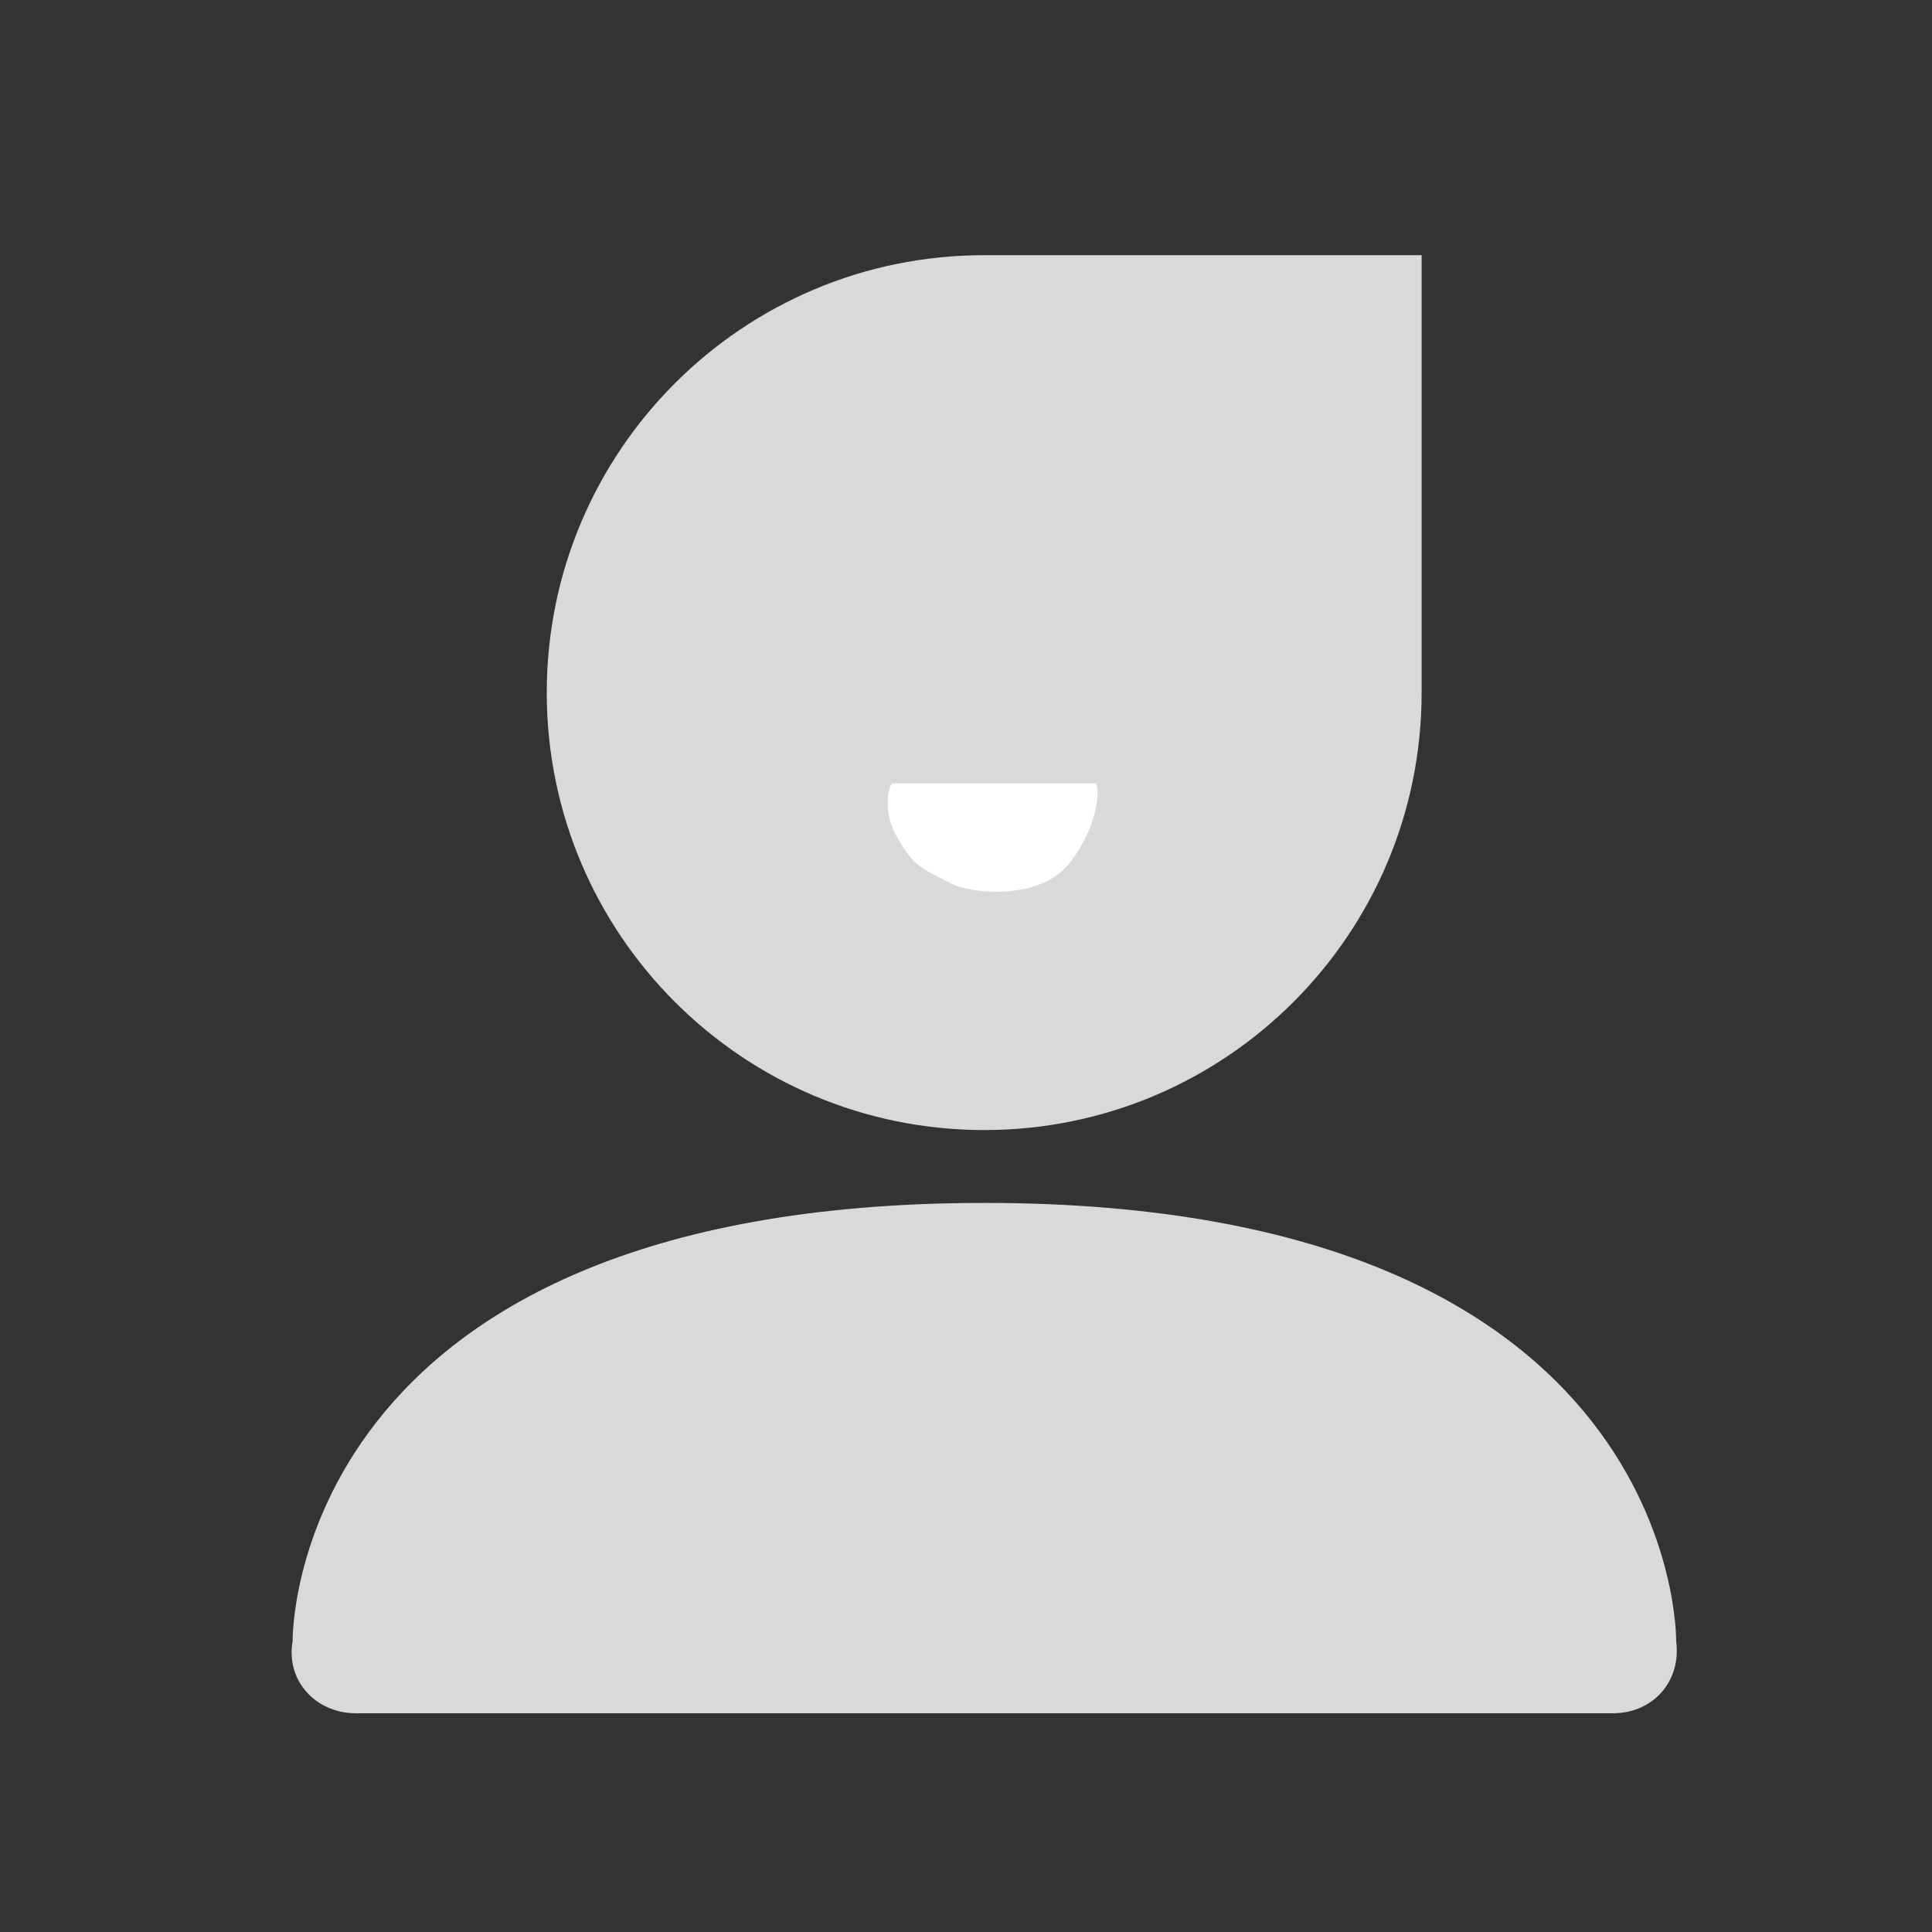 <svg width="24" height="24" viewBox="0 0 24 24" fill="none" xmlns="http://www.w3.org/2000/svg">
<rect x="0" y="0" width="24" height="24" fill="#333333" stroke="none"/>
<g id="Group 9583">
<g id="Group 1">
<path id="Vector" d="M12.229 14.943C20.909 14.943 20.822 20.388 20.822 20.388C20.888 20.883 20.536 21.283 20.035 21.283H4.422C3.921 21.283 3.549 20.877 3.635 20.388C3.635 20.388 3.548 14.943 12.229 14.943ZM12.226 3.17H17.66V8.604C17.66 11.605 15.227 14.038 12.226 14.038C9.225 14.038 6.792 11.605 6.792 8.604C6.792 5.603 9.225 3.17 12.226 3.17Z" fill="#D9D9D9"/>
<path id="Vector 1" d="M11.836 10.985C11.438 10.784 11.351 10.767 11.135 10.385C10.971 10.096 11.027 9.804 11.081 9.731H13.618C13.672 9.895 13.596 10.32 13.294 10.712C12.916 11.203 12.052 11.094 11.836 10.985Z" fill="white"/>
</g>
</g>
</svg>
